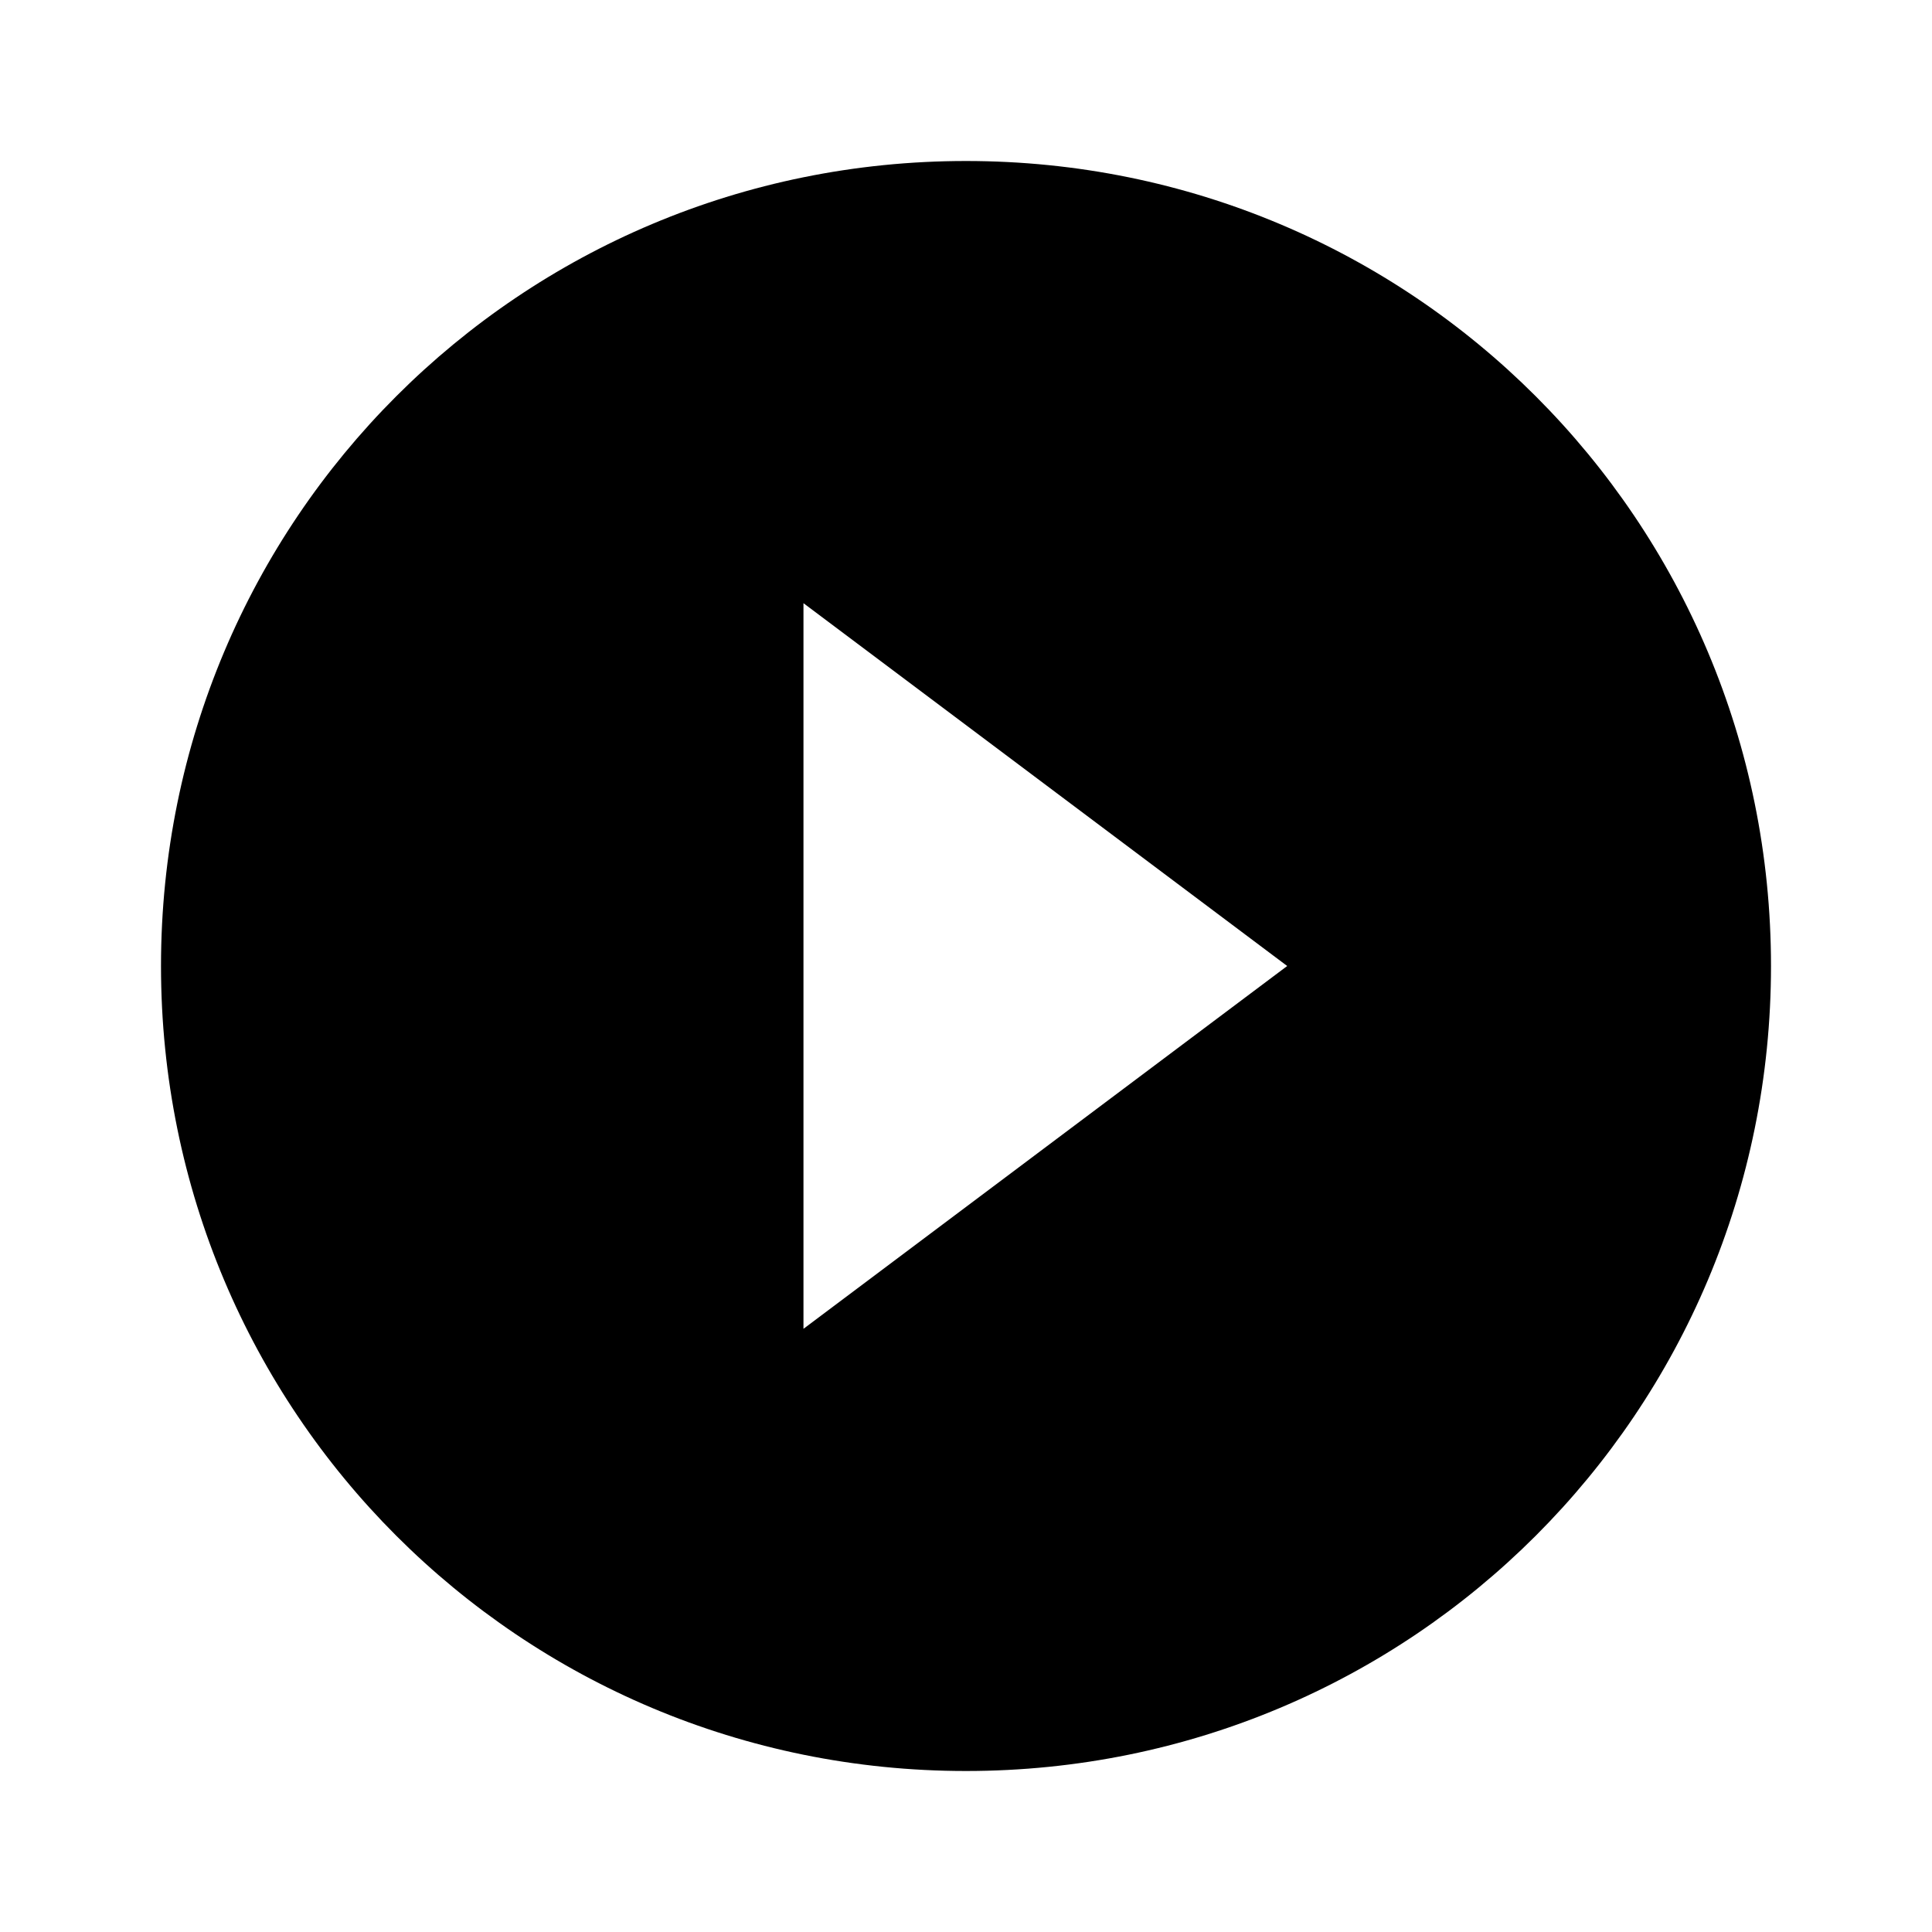 <svg xmlns="http://www.w3.org/2000/svg" width="24" height="24" viewBox="0 0 24 24">
  <path fill="#000000" d="M9.981,16.507 L15.99,12 L9.981,7.493 L9.981,16.507 Z M12,2 C17.54,2 22,6.46 22,12 C22,17.54 17.54,22 12,22 C6.46,22 2,17.54 2,12 C2,6.46 6.46,2 12,2 L12,2 Z"/>
</svg>

